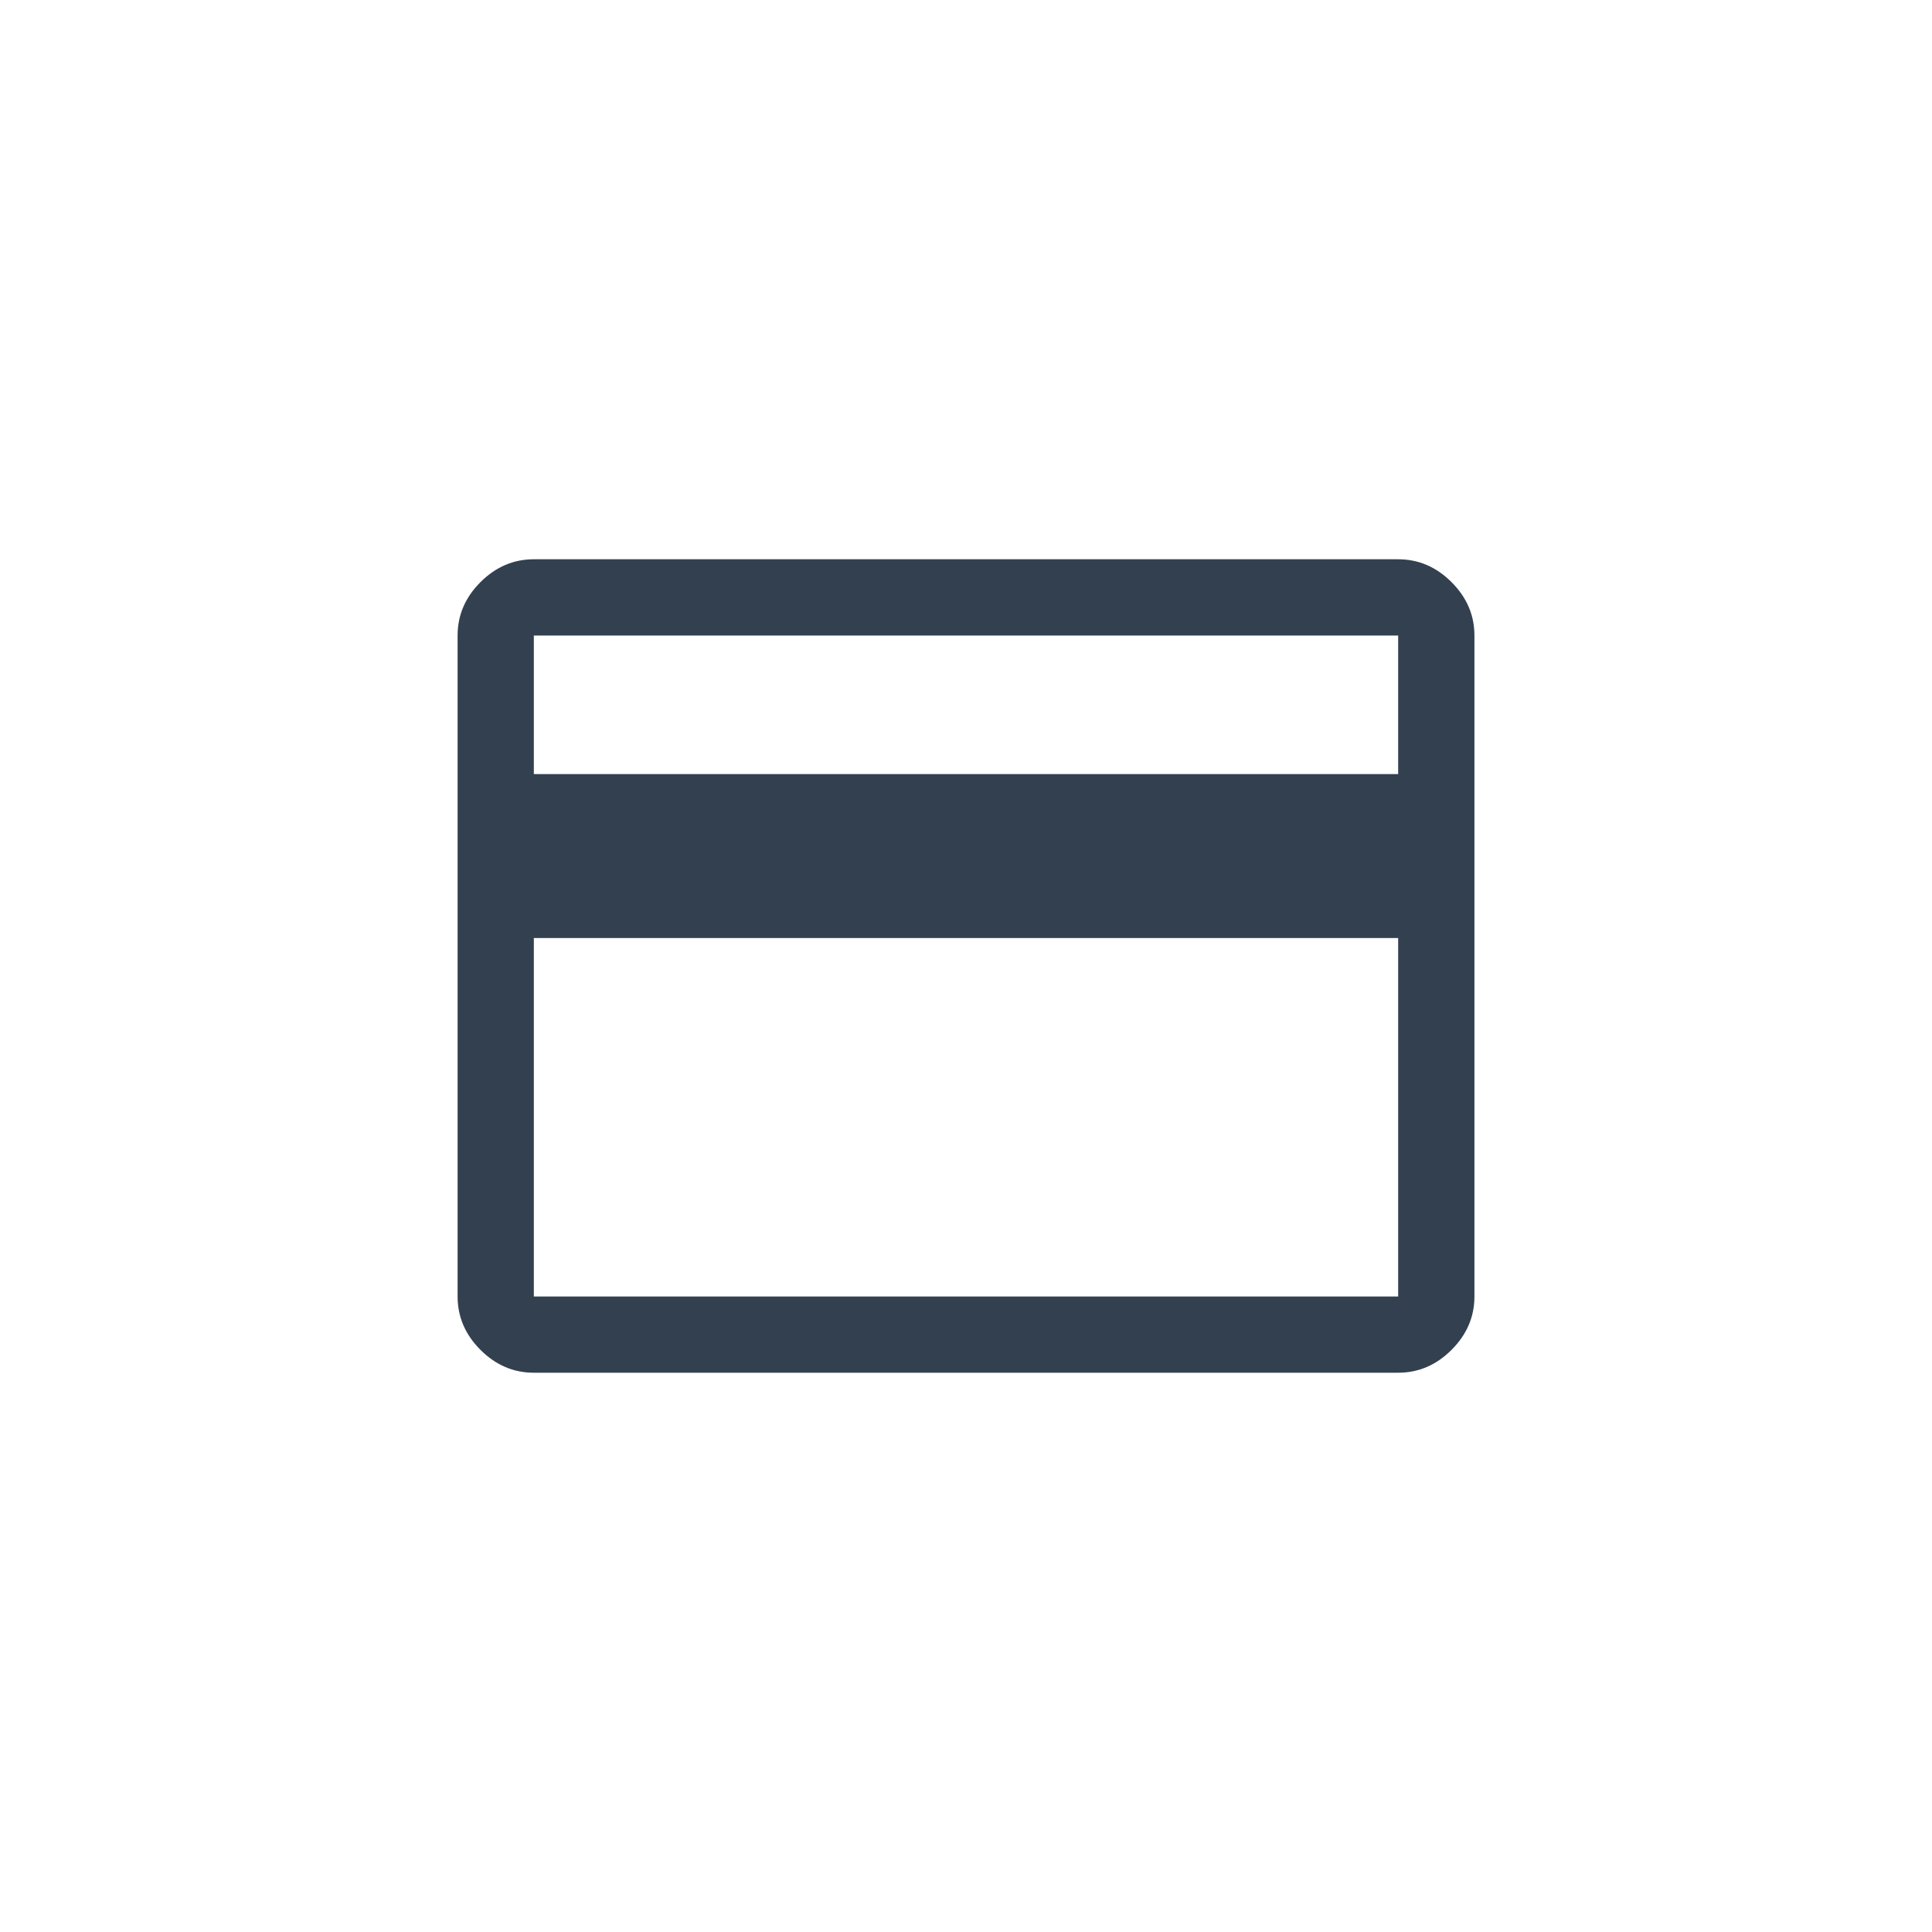 <svg width="48" height="48" viewBox="0 0 48 48" fill="none" xmlns="http://www.w3.org/2000/svg">
<path d="M36.632 15.79V32.211C36.632 32.716 36.442 33.158 36.063 33.537C35.684 33.916 35.242 34.105 34.737 34.105H13.263C12.758 34.105 12.316 33.916 11.937 33.537C11.558 33.158 11.369 32.716 11.369 32.211V15.79C11.369 15.284 11.558 14.842 11.937 14.463C12.316 14.084 12.758 13.895 13.263 13.895H34.737C35.242 13.895 35.684 14.084 36.063 14.463C36.442 14.842 36.632 15.284 36.632 15.79ZM13.263 19.232H34.737V15.79H13.263V19.232ZM13.263 23.305V32.211H34.737V23.305H13.263Z" fill="#334050"/>
</svg>
